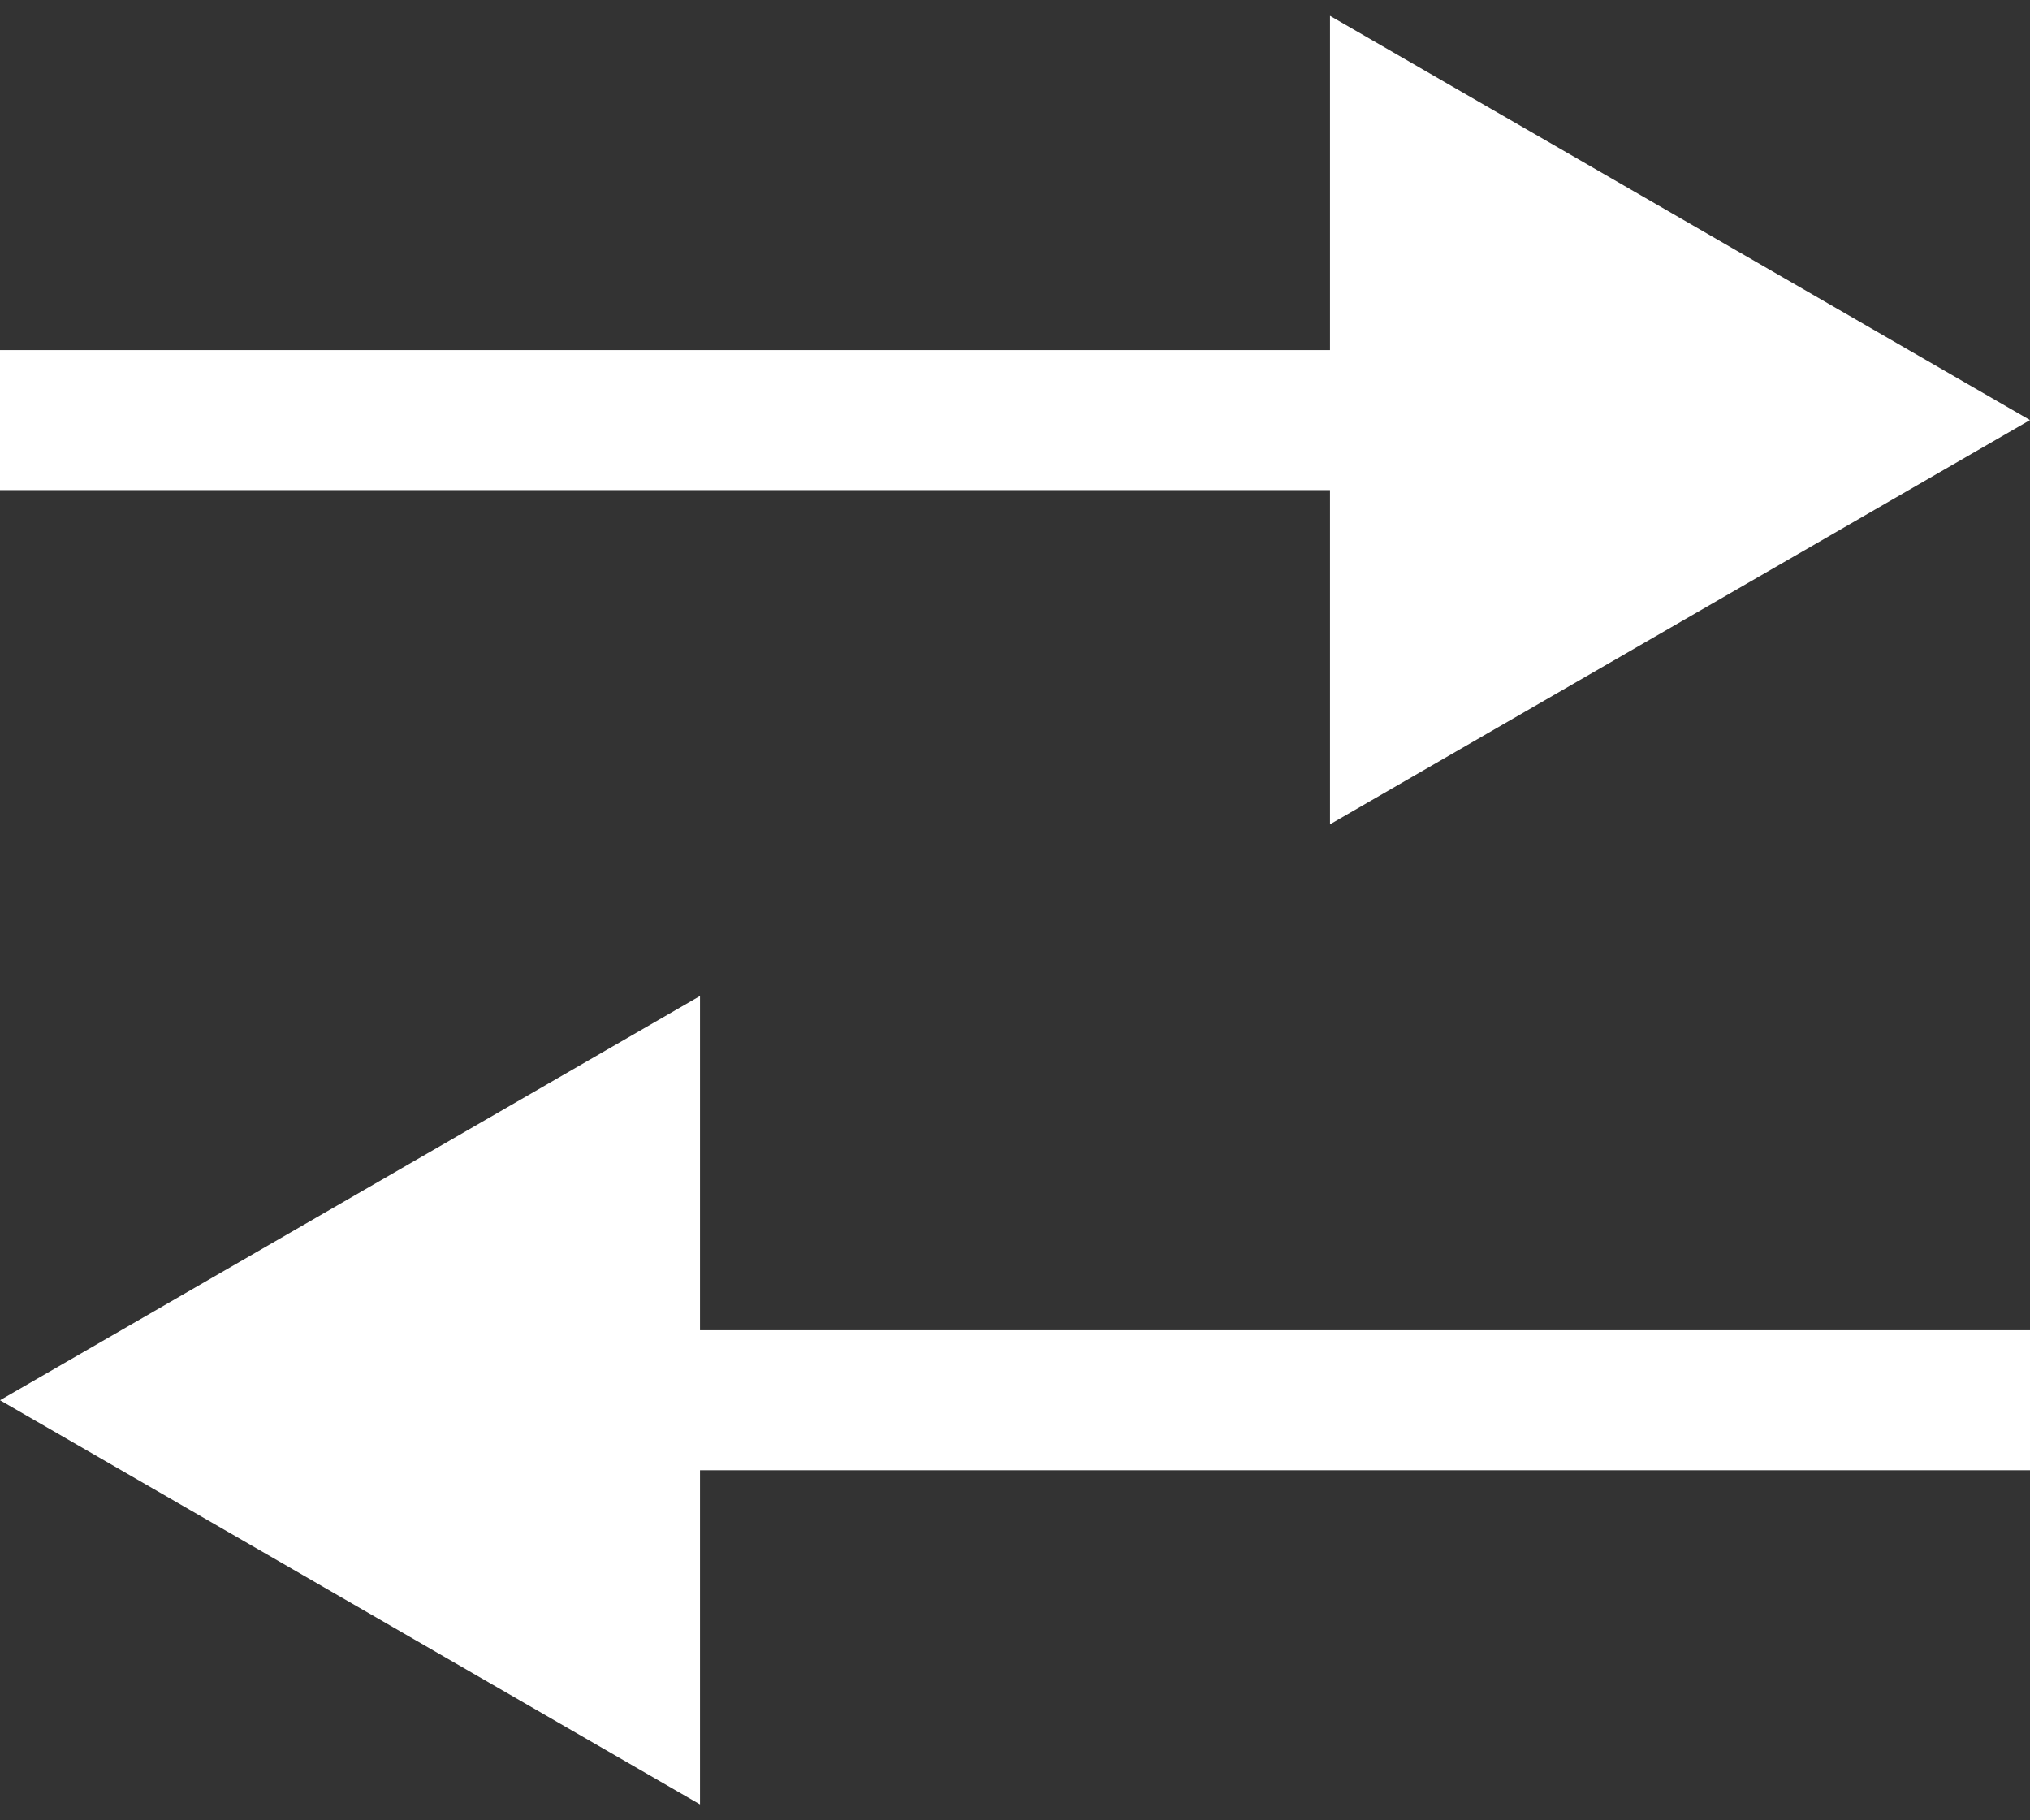 <svg width="29" height="26" viewBox="0 0 29 26" fill="none" xmlns="http://www.w3.org/2000/svg">
<rect x="0" y="0" width="29" height="26" fill="#333333" stroke="none"/>
<path d="M29 6L19 0.226V11.774L29 6ZM0 7H20V5H0V7Z" fill="white"/>
<path d="M0 20L10 25.773V14.226L0 20ZM9 21H29V19H9V21Z" fill="white"/>
</svg>
